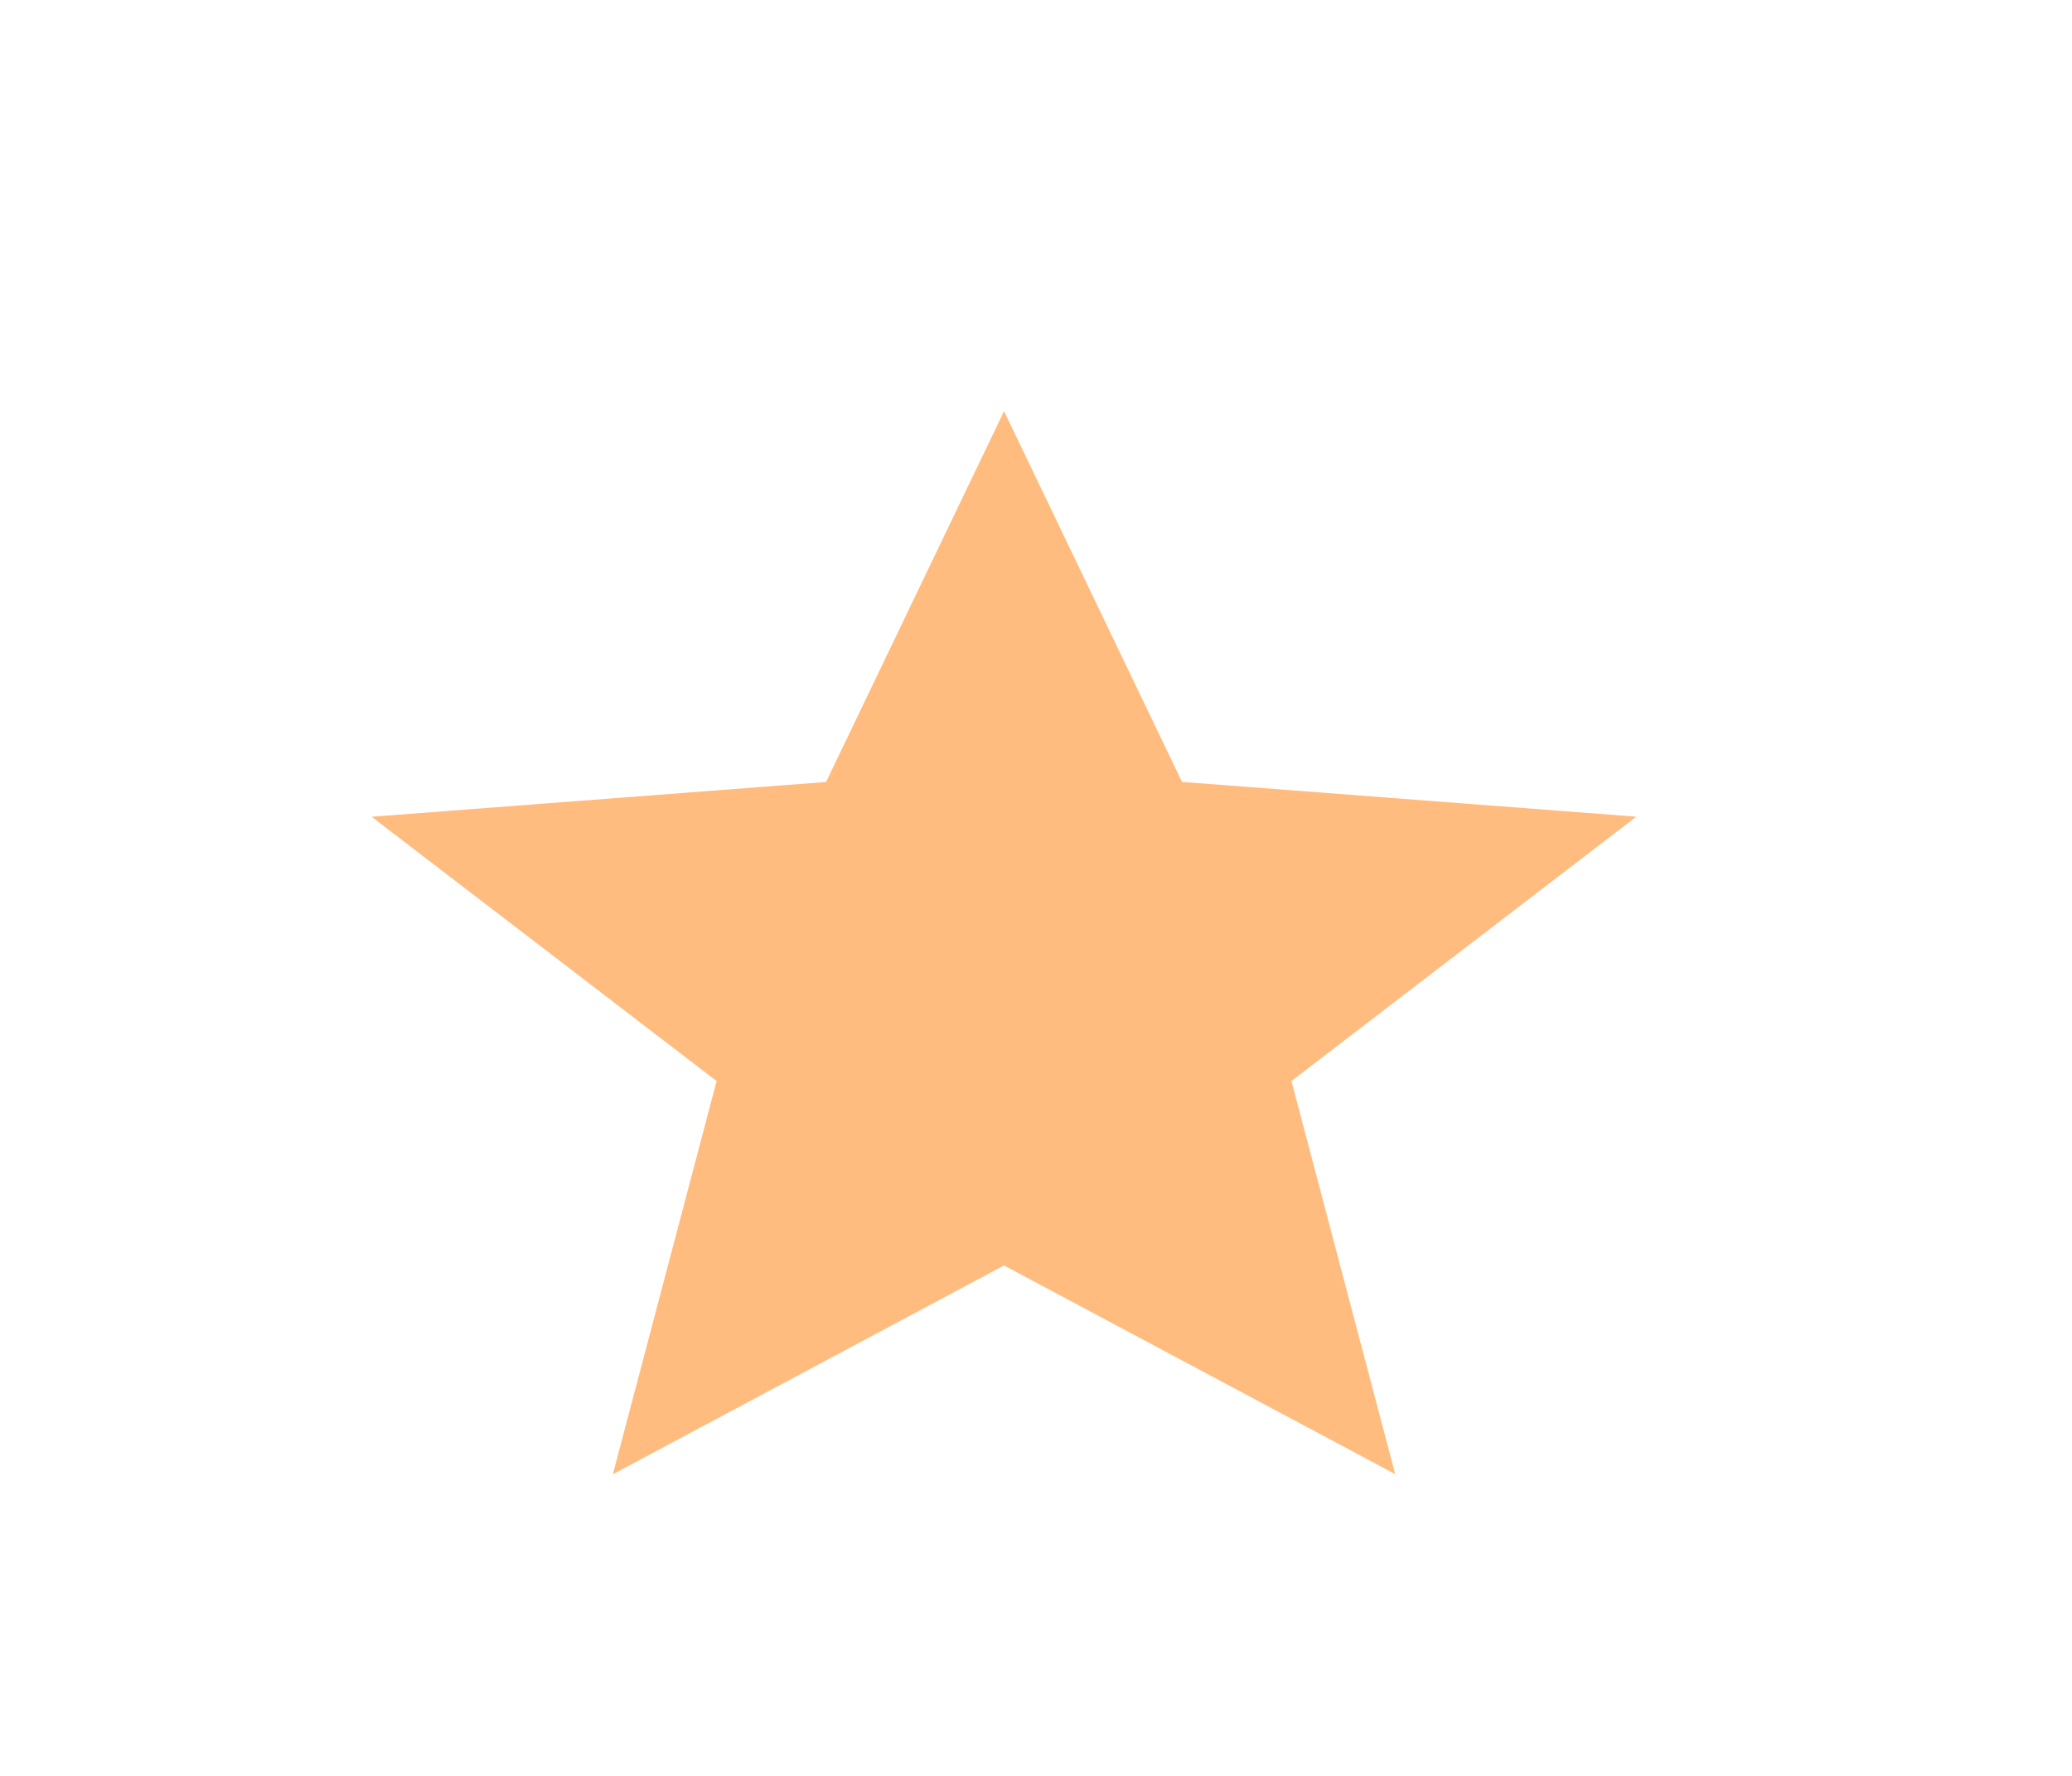 <svg width="28" height="24" viewBox="0 0 28 24" fill="none" xmlns="http://www.w3.org/2000/svg">
<path d="M8.282 19.923L9.684 14.61L5.022 11.038L11.163 10.568L13.568 5.557L15.973 10.567L22.112 11.037L17.452 14.609L18.854 19.922L13.568 17.102L8.282 19.923Z" fill="#FFBC7E"/>
</svg>
